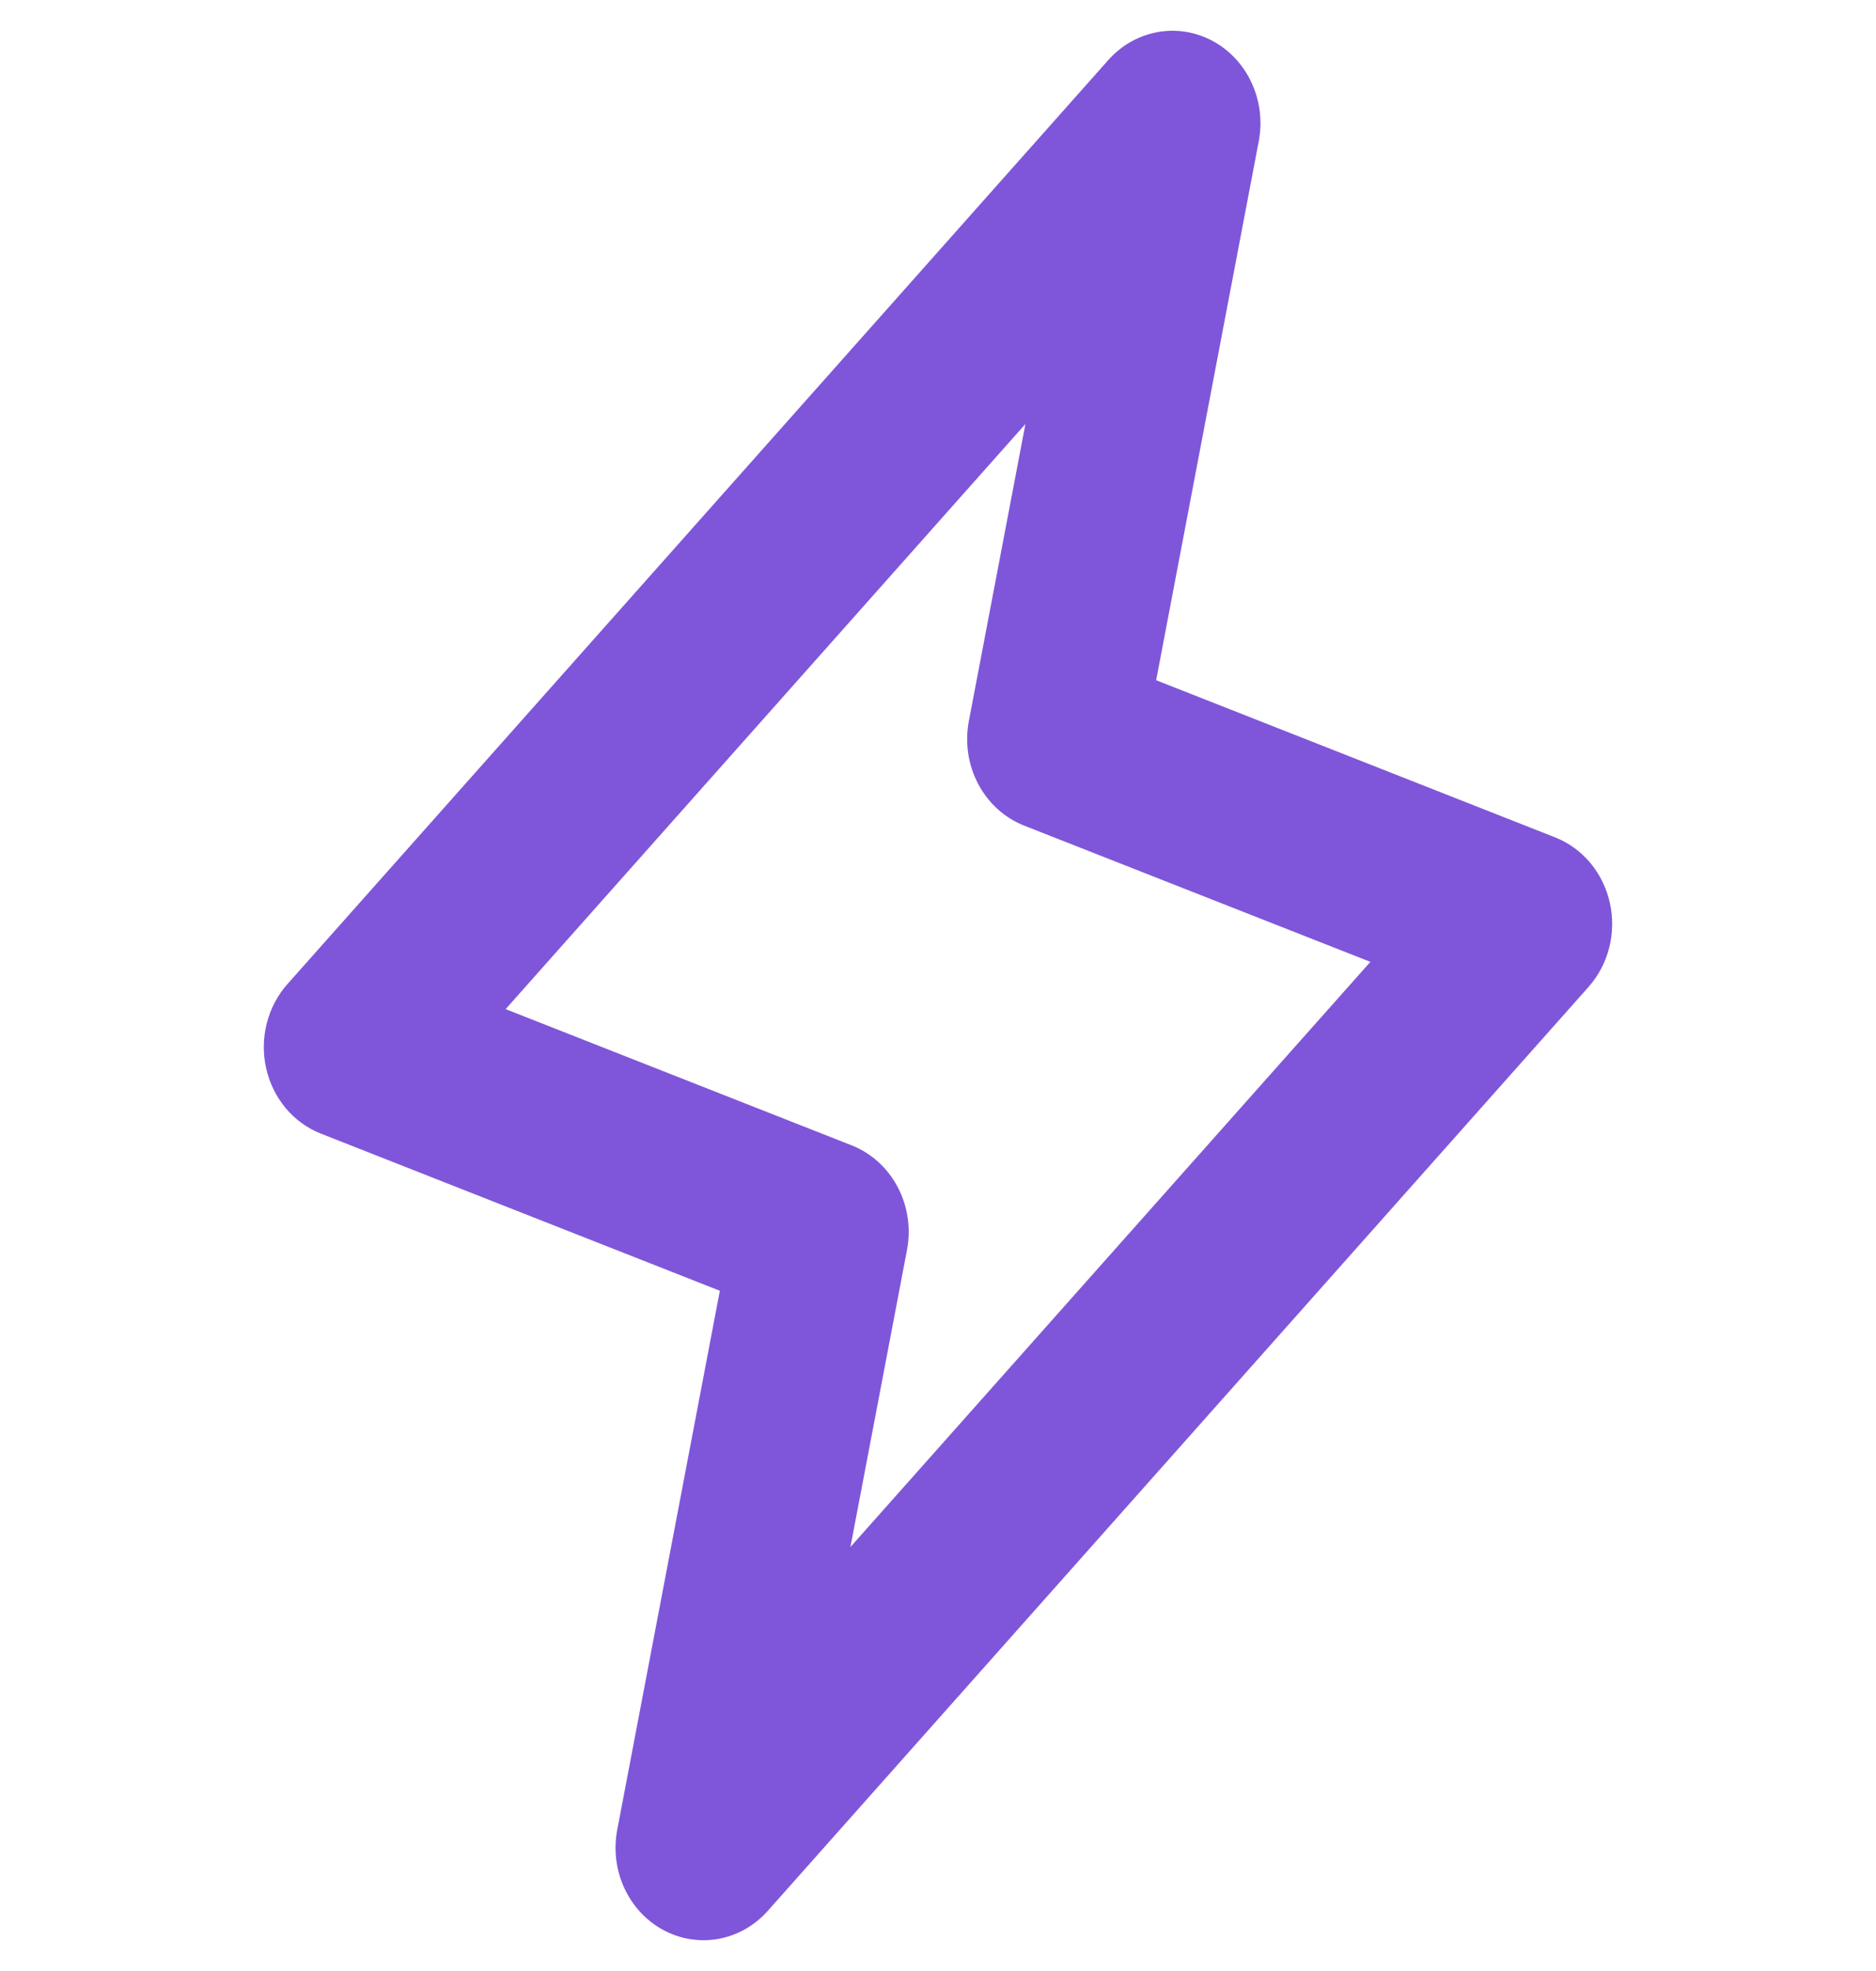 <svg width="80" height="84" viewBox="0 0 80 84" fill="none" xmlns="http://www.w3.org/2000/svg">
<path d="M68.65 38.476C68.509 37.845 68.223 37.261 67.816 36.774C67.408 36.288 66.893 35.914 66.316 35.687L49.303 28.99L53.678 6.021C53.838 5.181 53.733 4.309 53.378 3.538C53.023 2.766 52.439 2.137 51.713 1.746C50.987 1.355 50.16 1.223 49.356 1.37C48.552 1.518 47.816 1.936 47.259 2.563L12.259 41.938C11.838 42.411 11.535 42.986 11.376 43.612C11.217 44.238 11.208 44.895 11.349 45.525C11.49 46.156 11.777 46.74 12.184 47.227C12.591 47.713 13.107 48.086 13.684 48.313L30.697 55.01L26.322 77.979C26.162 78.819 26.267 79.691 26.622 80.462C26.977 81.234 27.561 81.863 28.287 82.254C29.013 82.645 29.84 82.777 30.644 82.63C31.448 82.482 32.184 82.064 32.741 81.437L67.741 42.062C68.161 41.589 68.464 41.014 68.623 40.389C68.782 39.763 68.791 39.106 68.65 38.476ZM36.266 65.93L38.678 53.271C38.853 52.354 38.711 51.402 38.278 50.585C37.845 49.768 37.15 49.14 36.316 48.812L21.562 43.007L43.728 18.07L41.316 30.729C41.141 31.646 41.283 32.598 41.716 33.415C42.149 34.232 42.844 34.86 43.678 35.188L58.438 40.993L36.266 65.93Z" fill="#7F56D9"/>
</svg>
